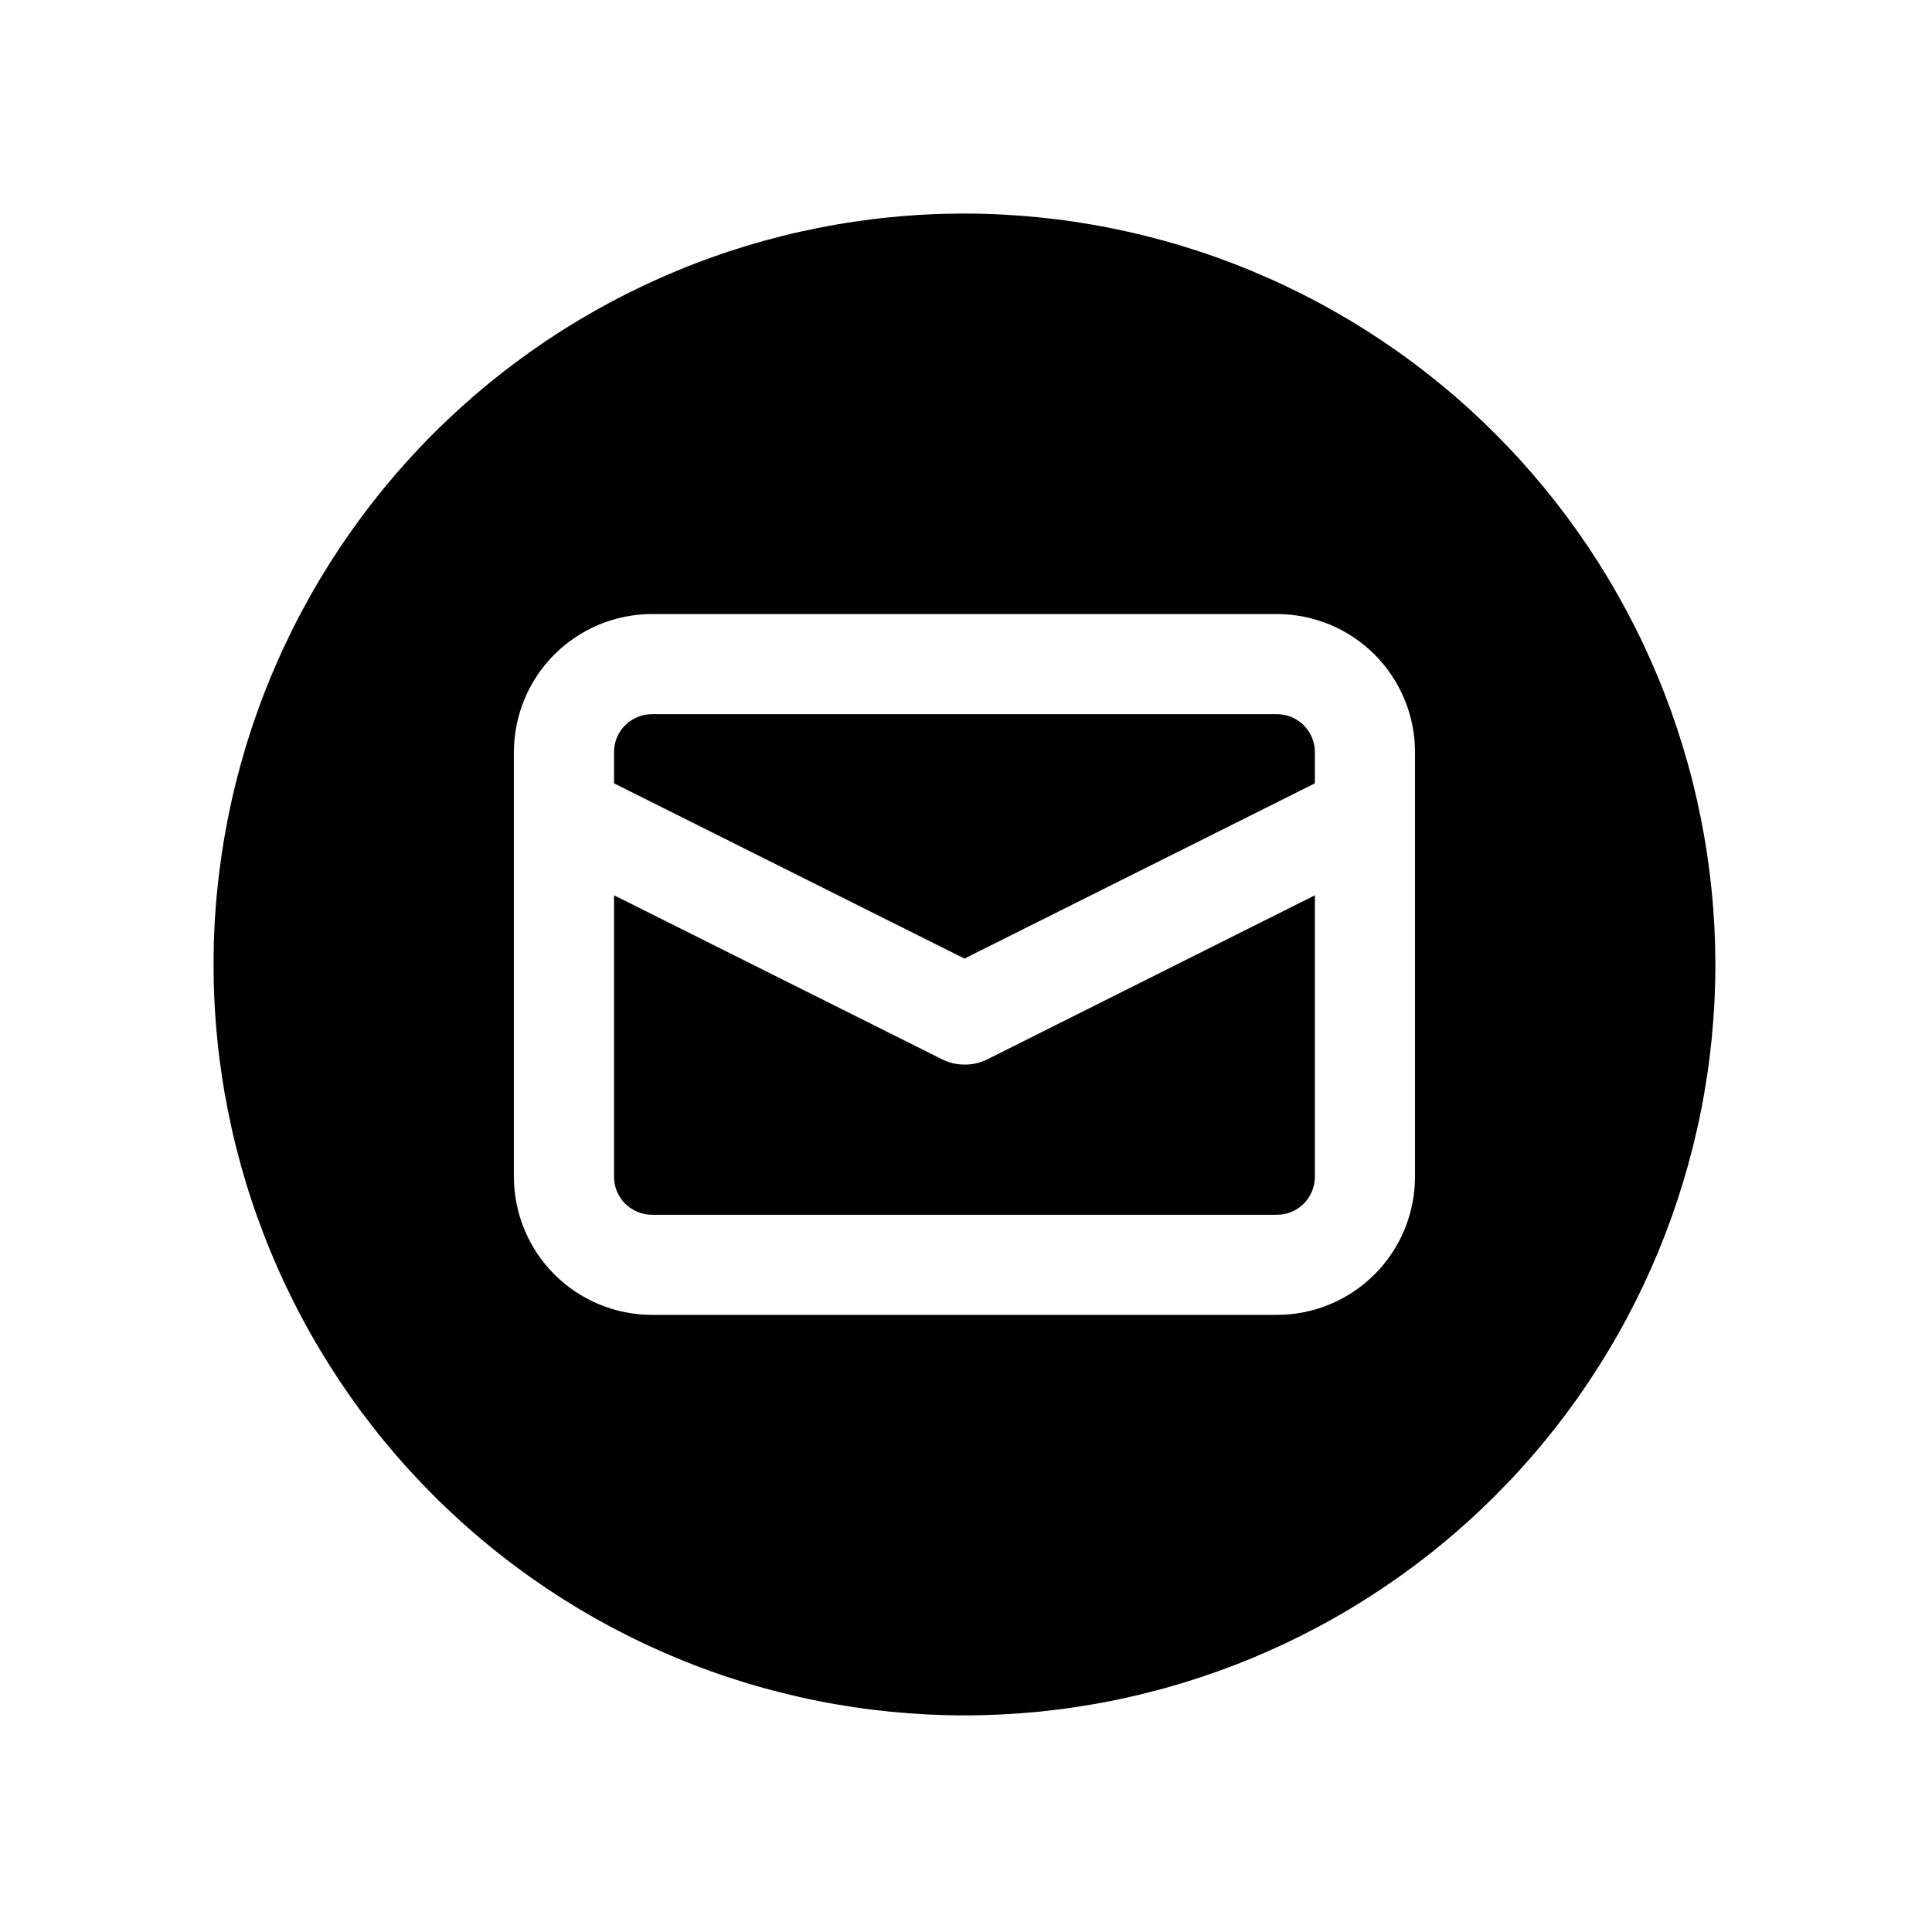 <svg xmlns="http://www.w3.org/2000/svg" xmlns:xlink="http://www.w3.org/1999/xlink" width="256" zoomAndPan="magnify" viewBox="0 0 192 192" height="256" preserveAspectRatio="xMidYMid meet" version="1.0"><defs><clipPath id="8e5b4684d8"><path d="M 21.223 21.223 L 170.473 21.223 L 170.473 170.473 L 21.223 170.473 Z M 21.223 21.223 " clip-rule="nonzero"/></clipPath></defs><path fill="#000000" d="M 126.906 70.973 L 64.789 70.973 C 64.289 70.973 63.809 71.07 63.348 71.262 C 62.887 71.453 62.48 71.723 62.125 72.078 C 61.773 72.43 61.5 72.836 61.309 73.297 C 61.117 73.758 61.023 74.238 61.023 74.738 L 61.023 77.848 L 95.848 95.262 L 130.672 77.848 L 130.672 74.738 C 130.672 74.238 130.574 73.758 130.383 73.297 C 130.191 72.836 129.922 72.43 129.566 72.078 C 129.215 71.723 128.809 71.453 128.348 71.262 C 127.887 71.07 127.406 70.973 126.906 70.973 Z M 126.906 70.973 " fill-opacity="1" fill-rule="nonzero"/><path fill="#000000" d="M 95.848 105.797 C 95.066 105.797 94.324 105.625 93.625 105.273 L 61.023 88.973 L 61.023 116.957 C 61.023 117.453 61.117 117.934 61.309 118.395 C 61.5 118.855 61.773 119.266 62.125 119.617 C 62.48 119.969 62.887 120.242 63.348 120.434 C 63.809 120.625 64.289 120.723 64.789 120.723 L 126.906 120.723 C 127.406 120.723 127.887 120.625 128.348 120.434 C 128.809 120.242 129.215 119.969 129.566 119.617 C 129.922 119.266 130.191 118.855 130.383 118.395 C 130.574 117.934 130.672 117.453 130.672 116.957 L 130.672 88.973 L 98.07 105.301 C 97.367 105.641 96.629 105.805 95.848 105.797 Z M 95.848 105.797 " fill-opacity="1" fill-rule="nonzero"/><g clip-path="url(#8e5b4684d8)"><path fill="#000000" d="M 95.848 21.223 C 94.625 21.223 93.406 21.25 92.184 21.312 C 90.965 21.371 89.746 21.461 88.531 21.582 C 87.316 21.699 86.105 21.852 84.898 22.031 C 83.688 22.207 82.484 22.418 81.289 22.656 C 80.09 22.895 78.898 23.16 77.715 23.457 C 76.531 23.754 75.352 24.082 74.184 24.434 C 73.016 24.789 71.855 25.172 70.707 25.586 C 69.555 25.996 68.418 26.434 67.289 26.902 C 66.16 27.371 65.043 27.863 63.941 28.387 C 62.836 28.91 61.746 29.457 60.668 30.035 C 59.594 30.609 58.531 31.211 57.48 31.84 C 56.434 32.465 55.402 33.121 54.387 33.797 C 53.371 34.477 52.375 35.18 51.395 35.906 C 50.41 36.637 49.449 37.387 48.504 38.16 C 47.562 38.938 46.637 39.734 45.73 40.555 C 44.828 41.375 43.941 42.215 43.078 43.078 C 42.215 43.941 41.375 44.828 40.555 45.73 C 39.734 46.637 38.938 47.562 38.16 48.504 C 37.387 49.449 36.637 50.41 35.906 51.395 C 35.18 52.375 34.477 53.371 33.797 54.387 C 33.121 55.402 32.469 56.434 31.84 57.48 C 31.211 58.531 30.609 59.594 30.035 60.668 C 29.457 61.746 28.91 62.836 28.387 63.941 C 27.863 65.043 27.371 66.16 26.902 67.289 C 26.434 68.418 25.996 69.555 25.586 70.707 C 25.172 71.855 24.789 73.016 24.434 74.184 C 24.082 75.352 23.754 76.531 23.457 77.715 C 23.16 78.898 22.895 80.09 22.656 81.289 C 22.418 82.484 22.207 83.688 22.031 84.898 C 21.852 86.105 21.699 87.316 21.582 88.531 C 21.461 89.746 21.371 90.965 21.312 92.184 C 21.25 93.406 21.223 94.625 21.223 95.848 C 21.223 97.066 21.25 98.289 21.312 99.508 C 21.371 100.727 21.461 101.945 21.582 103.16 C 21.699 104.375 21.852 105.59 22.031 106.797 C 22.207 108.004 22.418 109.207 22.656 110.406 C 22.895 111.602 23.16 112.793 23.457 113.98 C 23.754 115.164 24.082 116.34 24.434 117.508 C 24.789 118.68 25.172 119.836 25.586 120.988 C 25.996 122.137 26.434 123.277 26.902 124.406 C 27.371 125.531 27.863 126.648 28.387 127.754 C 28.91 128.855 29.457 129.949 30.035 131.023 C 30.609 132.102 31.211 133.164 31.84 134.211 C 32.469 135.258 33.121 136.289 33.797 137.305 C 34.477 138.32 35.18 139.32 35.906 140.301 C 36.637 141.281 37.387 142.246 38.16 143.188 C 38.938 144.133 39.734 145.059 40.555 145.961 C 41.375 146.867 42.215 147.75 43.078 148.613 C 43.941 149.477 44.828 150.32 45.73 151.141 C 46.637 151.961 47.562 152.758 48.504 153.531 C 49.449 154.309 50.41 155.059 51.395 155.785 C 52.375 156.516 53.371 157.215 54.387 157.895 C 55.402 158.574 56.434 159.227 57.48 159.855 C 58.531 160.484 59.594 161.086 60.668 161.66 C 61.746 162.234 62.836 162.785 63.941 163.309 C 65.043 163.828 66.16 164.324 67.289 164.793 C 68.418 165.258 69.555 165.699 70.707 166.109 C 71.855 166.52 73.016 166.902 74.184 167.258 C 75.352 167.613 76.531 167.938 77.715 168.234 C 78.898 168.531 80.09 168.801 81.289 169.039 C 82.484 169.277 83.688 169.484 84.898 169.664 C 86.105 169.844 87.316 169.992 88.531 170.113 C 89.746 170.23 90.965 170.32 92.184 170.383 C 93.406 170.441 94.625 170.473 95.848 170.473 C 97.066 170.473 98.289 170.441 99.508 170.383 C 100.727 170.32 101.945 170.23 103.16 170.113 C 104.375 169.992 105.59 169.844 106.797 169.664 C 108.004 169.484 109.207 169.277 110.406 169.039 C 111.602 168.801 112.793 168.531 113.98 168.234 C 115.164 167.938 116.34 167.613 117.508 167.258 C 118.68 166.902 119.836 166.52 120.988 166.109 C 122.137 165.699 123.277 165.258 124.406 164.793 C 125.531 164.324 126.648 163.828 127.754 163.309 C 128.855 162.785 129.949 162.234 131.023 161.66 C 132.102 161.086 133.164 160.484 134.211 159.855 C 135.258 159.227 136.289 158.574 137.305 157.895 C 138.32 157.215 139.32 156.516 140.301 155.785 C 141.281 155.059 142.246 154.309 143.188 153.531 C 144.133 152.758 145.059 151.961 145.961 151.141 C 146.867 150.32 147.75 149.477 148.613 148.613 C 149.477 147.75 150.32 146.867 151.141 145.961 C 151.961 145.059 152.758 144.133 153.531 143.188 C 154.309 142.246 155.059 141.281 155.785 140.301 C 156.516 139.32 157.219 138.32 157.895 137.305 C 158.574 136.289 159.227 135.258 159.855 134.211 C 160.484 133.164 161.086 132.102 161.66 131.023 C 162.234 129.949 162.785 128.855 163.309 127.754 C 163.828 126.648 164.324 125.531 164.793 124.406 C 165.258 123.277 165.699 122.137 166.109 120.988 C 166.52 119.836 166.902 118.68 167.258 117.508 C 167.613 116.34 167.938 115.164 168.234 113.98 C 168.531 112.793 168.801 111.602 169.039 110.406 C 169.277 109.207 169.484 108.004 169.664 106.797 C 169.844 105.59 169.992 104.375 170.113 103.16 C 170.23 101.945 170.32 100.727 170.383 99.508 C 170.441 98.289 170.473 97.066 170.473 95.848 C 170.469 94.625 170.438 93.406 170.379 92.188 C 170.316 90.969 170.227 89.75 170.105 88.535 C 169.984 87.32 169.832 86.109 169.652 84.902 C 169.473 83.695 169.262 82.492 169.023 81.293 C 168.785 80.098 168.516 78.906 168.219 77.723 C 167.922 76.539 167.594 75.363 167.238 74.195 C 166.883 73.027 166.5 71.867 166.09 70.719 C 165.676 69.57 165.238 68.43 164.77 67.301 C 164.301 66.176 163.805 65.059 163.285 63.957 C 162.762 62.852 162.211 61.762 161.637 60.688 C 161.059 59.609 160.457 58.547 159.828 57.5 C 159.203 56.453 158.547 55.422 157.871 54.406 C 157.191 53.391 156.488 52.395 155.762 51.414 C 155.031 50.434 154.281 49.473 153.508 48.527 C 152.73 47.586 151.934 46.66 151.113 45.754 C 150.297 44.852 149.453 43.969 148.59 43.105 C 147.727 42.242 146.844 41.398 145.938 40.578 C 145.035 39.758 144.109 38.961 143.164 38.188 C 142.223 37.414 141.262 36.66 140.281 35.934 C 139.301 35.207 138.301 34.504 137.285 33.824 C 136.27 33.145 135.242 32.492 134.195 31.863 C 133.145 31.238 132.086 30.633 131.008 30.059 C 129.934 29.484 128.84 28.934 127.738 28.41 C 126.637 27.887 125.52 27.395 124.391 26.926 C 123.266 26.457 122.125 26.016 120.977 25.605 C 119.828 25.191 118.668 24.809 117.5 24.453 C 116.332 24.098 115.156 23.773 113.973 23.477 C 112.789 23.176 111.598 22.91 110.398 22.668 C 109.203 22.43 108 22.223 106.793 22.039 C 105.586 21.859 104.375 21.711 103.16 21.59 C 101.945 21.469 100.727 21.379 99.508 21.316 C 98.289 21.254 97.066 21.223 95.848 21.223 Z M 140.621 116.957 C 140.621 117.855 140.531 118.746 140.355 119.629 C 140.18 120.512 139.918 121.371 139.574 122.203 C 139.23 123.035 138.805 123.824 138.305 124.574 C 137.805 125.32 137.238 126.012 136.602 126.648 C 135.965 127.285 135.27 127.855 134.523 128.355 C 133.773 128.855 132.984 129.277 132.152 129.625 C 131.32 129.969 130.465 130.23 129.582 130.406 C 128.699 130.582 127.805 130.672 126.906 130.672 L 64.789 130.672 C 63.887 130.672 62.996 130.582 62.113 130.406 C 61.23 130.23 60.371 129.969 59.543 129.625 C 58.711 129.277 57.918 128.855 57.172 128.355 C 56.422 127.855 55.73 127.285 55.094 126.648 C 54.457 126.012 53.887 125.32 53.387 124.574 C 52.887 123.824 52.465 123.035 52.121 122.203 C 51.773 121.371 51.516 120.512 51.34 119.629 C 51.16 118.746 51.074 117.855 51.07 116.957 L 51.07 74.738 C 51.074 73.836 51.16 72.945 51.34 72.062 C 51.516 71.18 51.773 70.324 52.121 69.492 C 52.465 68.66 52.887 67.871 53.387 67.121 C 53.887 66.371 54.457 65.68 55.094 65.043 C 55.73 64.406 56.422 63.84 57.172 63.34 C 57.918 62.836 58.711 62.414 59.543 62.07 C 60.371 61.727 61.23 61.465 62.113 61.289 C 62.996 61.113 63.887 61.023 64.789 61.023 L 126.906 61.023 C 127.805 61.023 128.699 61.113 129.582 61.289 C 130.465 61.465 131.32 61.727 132.152 62.07 C 132.984 62.414 133.773 62.836 134.523 63.34 C 135.27 63.84 135.965 64.406 136.602 65.043 C 137.238 65.68 137.805 66.371 138.305 67.121 C 138.805 67.871 139.23 68.66 139.574 69.492 C 139.918 70.324 140.18 71.18 140.355 72.062 C 140.531 72.945 140.621 73.836 140.621 74.738 Z M 140.621 116.957 " fill-opacity="1" fill-rule="nonzero"/></g></svg>